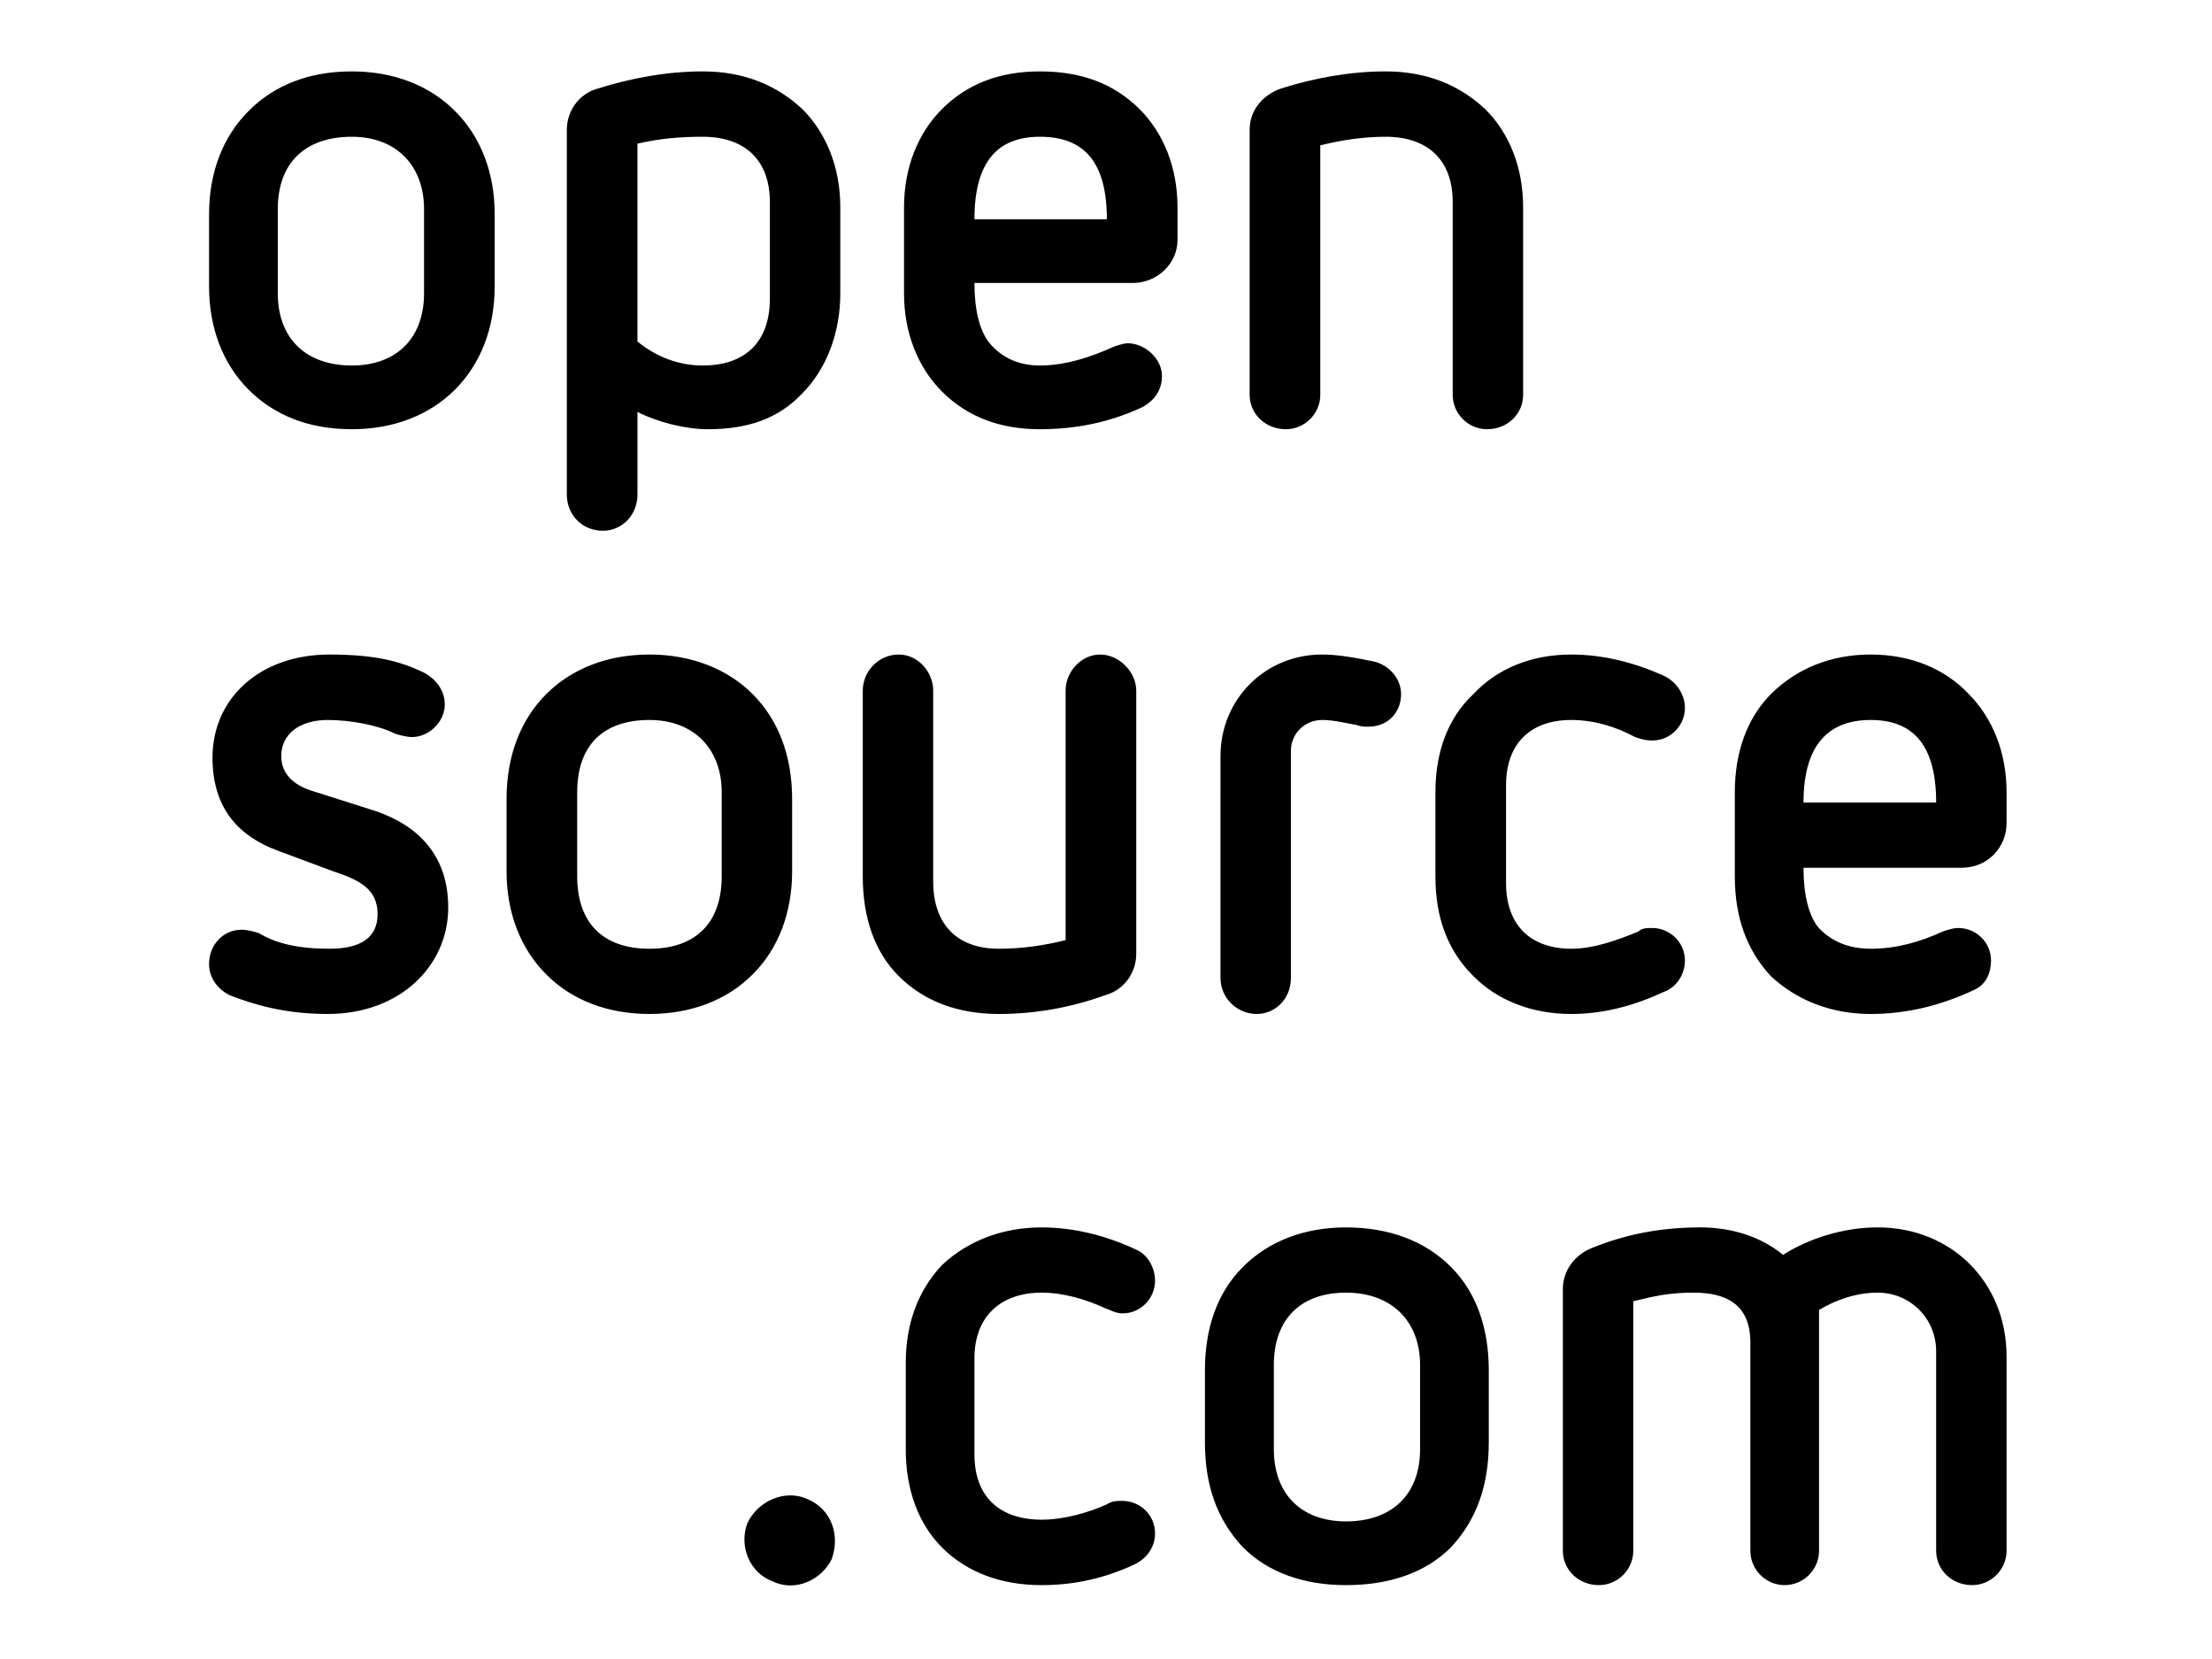  <svg 
   xmlns="http://www.w3.org/2000/svg"
   viewBox="0 0 1024 768" 
   width="1024" height="768"> 

   <path
     d="m 896.3,625.5 c 0,-15.1 -12,-27.1 -27.1,-27.1 -9.6,0 -19.1,3.2 -27.1,8 l 0,111.5 c 0,8.7 -7.2,15.9 -15.9,15.9 -8.8,0 -15.9,-7.2 -15.9,-15.9 l 0,-96.4 c 0,-18.3 -12,-23.1 -26.3,-23.1 -11.2,0 -18.3,1.6 -27.9,4 l 0,115.5 c 0,8.7 -7.2,15.9 -15.9,15.9 -9.6,0 -16.7,-7.2 -16.7,-15.9 l 0,-121.1 c 0,-8.7 5.5,-15.9 13.5,-19.1 15.9,-6.4 31.9,-9.5 50.2,-9.5 15.1,0 28.6,4.7 38.2,12.7 12.7,-8 28.7,-12.7 43.8,-12.7 34.2,0 59.7,25.4 59.7,59.7 l 0,90 c 0,8.7 -7.2,15.9 -15.9,15.9 -9.6,0 -16.7,-7.2 -16.7,-15.9 l 0,-92.4 z m -207.1,42.2 c 0,19.9 -5.6,35.8 -17.5,48.6 -11.9,11.9 -28.7,17.5 -48.6,17.5 -19.1,0 -35.8,-5.6 -47.7,-17.5 -12,-12.8 -17.6,-28.7 -17.6,-48.6 l 0,-33.4 c 0,-19.2 5.6,-35.9 17.6,-47.8 11.9,-12 28.6,-18.3 47.7,-18.3 19.9,0 36.7,6.3 48.6,18.3 11.9,11.9 17.5,28.6 17.5,47.8 l 0,33.4 z m -31.8,-35.8 c 0,-19.9 -12.8,-33.5 -34.3,-33.5 -20.7,0 -33.4,12 -33.4,33.5 l 0,39 c 0,20.7 12.7,33.4 33.4,33.4 21.5,0 34.3,-12.7 34.3,-33.4 l 0,-39 z m -238.1,-0.8 c 0,-18.3 5.6,-33.5 16.7,-45.4 11.9,-11.2 27.9,-17.5 46.2,-17.5 15.1,0 30.2,3.9 43.8,10.3 5.6,2.4 8.7,8.8 8.7,14.3 0,8 -6.3,15.2 -15.1,15.2 -3.2,0 -5.6,-1.6 -8,-2.4 -8.7,-4 -19.1,-7.2 -29.4,-7.2 -19.1,0 -31.1,11.2 -31.1,30.3 l 0,44.6 c 0,19.9 12,30.2 31.1,30.2 10.3,0 21.5,-3.2 30.2,-7.1 2.4,-1.6 4.8,-1.6 7.2,-1.6 8,0 15.1,6.3 15.1,15.1 0,5.6 -3.1,11.2 -9.5,14.3 -13.6,6.4 -27.9,9.6 -43,9.6 -18.3,0 -34.3,-5.6 -46.2,-17.5 -11.1,-11.2 -16.7,-27.1 -16.7,-45.4 l 0,-39.8 z M 373.9,694 c 11.1,4.8 15.1,16.7 11.1,27.8 -4.7,9.6 -16.7,15.2 -27,10.4 -11.2,-4 -16,-16.7 -12,-27.1 4.8,-10.3 17.5,-15.9 27.9,-11.1 z m 461,-292.3 c 0,12.8 2.4,21.5 6.4,27.1 5.6,6.4 13.6,10.4 24.7,10.4 11.9,0 23.1,-3.2 33.4,-8 2.4,-0.8 4.8,-1.6 7.2,-1.6 8,0 15.1,6.4 15.1,15.1 0,5.6 -2.3,11.2 -7.9,13.6 -15.1,7.1 -31.1,11.1 -47.8,11.1 -18.3,0 -34.2,-6.3 -46.2,-17.5 -11.1,-11.9 -16.7,-27.1 -16.7,-46.2 l 0,-39 c 0,-18.3 5.6,-34.2 16.7,-45.4 12,-11.9 27.9,-18.3 46.2,-18.3 18.3,0 34.2,6.4 45.4,18.3 11.1,11.2 17.5,27.1 17.5,45.4 l 0,14.3 c 0,11.2 -8.7,20.7 -20.7,20.7 l -73.3,0 z m 61.4,-30.2 c 0,-26.3 -10.4,-38.2 -30.3,-38.2 -19.9,0 -31.1,11.9 -31.1,38.2 l 61.4,0 z m -231.8,-4.8 c 0,-18.3 5.6,-34.2 17.6,-45.4 11.1,-11.9 27,-18.3 45.3,-18.3 15.2,0 30.3,4 43.8,10.3 5.6,3.2 8.8,8.8 8.8,14.4 0,7.9 -6.4,15.1 -15.1,15.1 -3.2,0 -5.6,-0.8 -8,-1.6 -8.8,-4.8 -19.1,-7.9 -29.5,-7.9 -19.1,0 -30.2,11.1 -30.2,30.2 l 0,45.4 c 0,19.1 11.1,30.3 30.2,30.3 10.4,0 21.5,-4 31.1,-8 1.6,-1.6 4,-1.6 6.4,-1.6 7.9,0 15.1,6.4 15.1,15.1 0,5.6 -3.2,12 -9.6,14.4 -13.5,6.3 -27.8,10.3 -43,10.3 -18.3,0 -34.2,-6.3 -45.3,-17.5 -12,-11.9 -17.6,-27.1 -17.6,-46.2 l 0,-39 z M 565,350 c 0,-26.3 20.7,-47 47,-47 7.9,0 15.9,1.6 23.9,3.2 7.1,1.6 12.7,7.9 12.7,15.1 0,8.8 -6.4,15.1 -15.1,15.1 -2.4,0 -3.2,0 -5.6,-0.8 -4.8,-0.8 -10.3,-2.3 -15.9,-2.3 -8,0 -14.4,6.3 -14.4,14.3 l 0,105.1 c 0,9.6 -7.1,16.7 -15.9,16.7 -8.7,0 -16.7,-7.1 -16.7,-16.7 L 565,350 Z m -71.7,-30.3 c 0,-8.7 7.2,-16.7 16,-16.7 8.7,0 16.7,8 16.7,16.7 l 0,121.9 c 0,8.7 -5.6,16.7 -14.4,19.1 -15.1,5.5 -31.8,8.7 -49.3,8.7 -18.3,0 -34.3,-5.6 -46.2,-17.5 -11.2,-11.1 -16.7,-27.1 -16.7,-46.2 l 0,-86 c 0,-8.7 7.1,-16.7 16.7,-16.7 8.8,0 15.9,8 15.9,16.7 l 0,88.4 c 0,19.9 11.2,31.1 30.3,31.1 11.1,0 21.5,-1.6 31,-4 l 0,-115.5 z m -126.6,83.6 c 0,19.1 -6.3,35.9 -18.3,47.8 -11.9,12 -28.7,18.3 -47.8,18.3 -19.1,0 -35.8,-6.3 -47.7,-18.3 -12,-11.9 -18.4,-28.7 -18.4,-47.8 l 0,-33.4 c 0,-19.9 6.4,-36.6 18.4,-48.6 11.9,-11.9 28.6,-18.3 47.7,-18.3 19.1,0 35.9,6.4 47.8,18.3 12,12 18.3,28.7 18.3,48.6 l 0,33.4 z m -32.6,-36.6 c 0,-19.9 -12.8,-33.4 -33.5,-33.4 -21.5,0 -33.4,11.9 -33.4,33.4 l 0,39 c 0,21.5 11.9,33.5 33.4,33.5 21.5,0 33.5,-12 33.5,-33.5 l 0,-39 z m -205.5,27.1 c -17.5,-6.4 -30.23,-19.1 -30.23,-43 0,-27.9 22.33,-47.8 54.13,-47.8 21.5,0 32.7,3.2 43,8 6.4,3.1 10.4,8.7 10.4,15.1 0,8 -7.2,15.1 -15.2,15.1 -2.3,0 -5.5,-0.8 -7.9,-1.6 -8,-4 -20.7,-6.3 -31.1,-6.3 -12.7,0 -21.5,6.3 -21.5,16.7 0,8.7 6.4,13.5 13.6,15.9 l 30.2,9.6 c 20.7,7.1 33.5,21.5 33.5,44.6 0,27 -22.3,49.3 -55.8,49.3 -19.1,0 -33.4,-4 -45.4,-8.7 -6.34,-3.2 -9.52,-8.8 -9.52,-14.4 0,-8.7 6.32,-15.9 15.12,-15.9 2.4,0 5.6,0.8 8,1.6 7.9,4.8 18.3,7.2 32.6,7.2 15.1,0 22.3,-5.6 22.3,-16 0,-11.9 -8.7,-15.9 -20.7,-19.9 l -25.5,-9.5 z M 672.5,93.57 c 0,-19.11 -11.1,-30.26 -31.1,-30.26 -10.3,0 -20.7,1.59 -30.2,3.98 l 0,115.51 c 0,8.7 -7.2,15.9 -15.9,15.9 -9.6,0 -16.8,-7.2 -16.8,-15.9 l 0,-122.68 c 0,-8.76 5.6,-15.92 14.4,-19.11 15.1,-4.78 31.8,-7.96 48.5,-7.96 19.2,0 34.3,6.37 46.2,17.52 11.2,11.15 17.5,27.07 17.5,45.39 l 0,86.84 c 0,8.7 -7.1,15.9 -16.7,15.9 -8.7,0 -15.9,-7.2 -15.9,-15.9 l 0,-89.23 z M 451.1,131 c 0,12.7 2.4,21.5 6.4,27.1 5.6,7.1 13.5,11.1 23.9,11.1 11.9,0 23.9,-4 34.2,-8.7 2.4,-0.8 4.8,-1.6 6.4,-1.6 8,0 15.9,7.1 15.9,15.1 0,6.4 -3.2,11.1 -8.7,14.3 -15.2,7.2 -31.1,10.4 -47.8,10.4 -18.3,0 -33.5,-5.6 -45.4,-17.5 -11.1,-11.2 -17.5,-27.1 -17.5,-45.4 l 0,-39.84 c 0,-18.32 6.4,-34.24 17.5,-45.39 11.9,-11.95 27.1,-17.52 45.4,-17.52 19.1,0 34.2,5.57 46.2,17.52 11.1,11.15 17.5,27.07 17.5,45.39 l 0,15.14 c 0,11.1 -9.6,19.9 -20.7,19.9 l -73.3,0 z m 61.3,-29.5 c 0,-26.25 -10.3,-38.19 -31,-38.19 -19.9,0 -30.3,11.94 -30.3,38.19 l 61.3,0 z m -250,-41.38 c 0,-8.76 5.6,-16.72 14.3,-19.11 15.2,-4.78 31.9,-7.96 48.6,-7.96 19.1,0 34.3,6.37 46.2,17.52 11.1,11.15 17.5,27.07 17.5,45.39 l 0,39.84 c 0,18.3 -6.4,35 -17.5,46.2 -11.1,11.9 -25.5,16.7 -43.8,16.7 -10.3,0 -23.1,-3.2 -32.6,-8 l 0,38.2 c 0,9.6 -7.2,16.8 -16,16.8 -9.5,0 -16.7,-7.2 -16.7,-16.8 l 0,-168.78 z m 94,33.45 c 0,-19.11 -11.2,-30.26 -31.1,-30.26 -10.3,0 -19.9,0.8 -30.2,3.18 l 0,91.61 c 8.7,7.1 19.1,11.1 30.2,11.1 19.9,0 31.1,-11.1 31.1,-31 l 0,-44.63 z M 229,132.6 c 0,19.1 -6.4,35.8 -18.4,47.8 -11.9,11.9 -28.6,18.3 -47.7,18.3 -19.9,0 -35.9,-6.4 -47.8,-18.3 -12,-12 -18.32,-28.7 -18.32,-47.8 l 0,-33.46 c 0,-19.11 6.32,-35.83 18.32,-47.78 11.9,-11.94 27.9,-18.31 47.8,-18.31 19.1,0 35.8,6.37 47.7,18.31 12,11.95 18.4,28.67 18.4,47.78 l 0,33.46 z M 196.3,96.75 c 0,-19.9 -12.7,-33.44 -33.4,-33.44 -21.5,0 -34.3,11.94 -34.3,33.44 l 0,39.05 c 0,20.7 12.8,33.4 34.3,33.4 20.7,0 33.4,-12.7 33.4,-33.4 l 0,-39.05 z"  /> </svg>